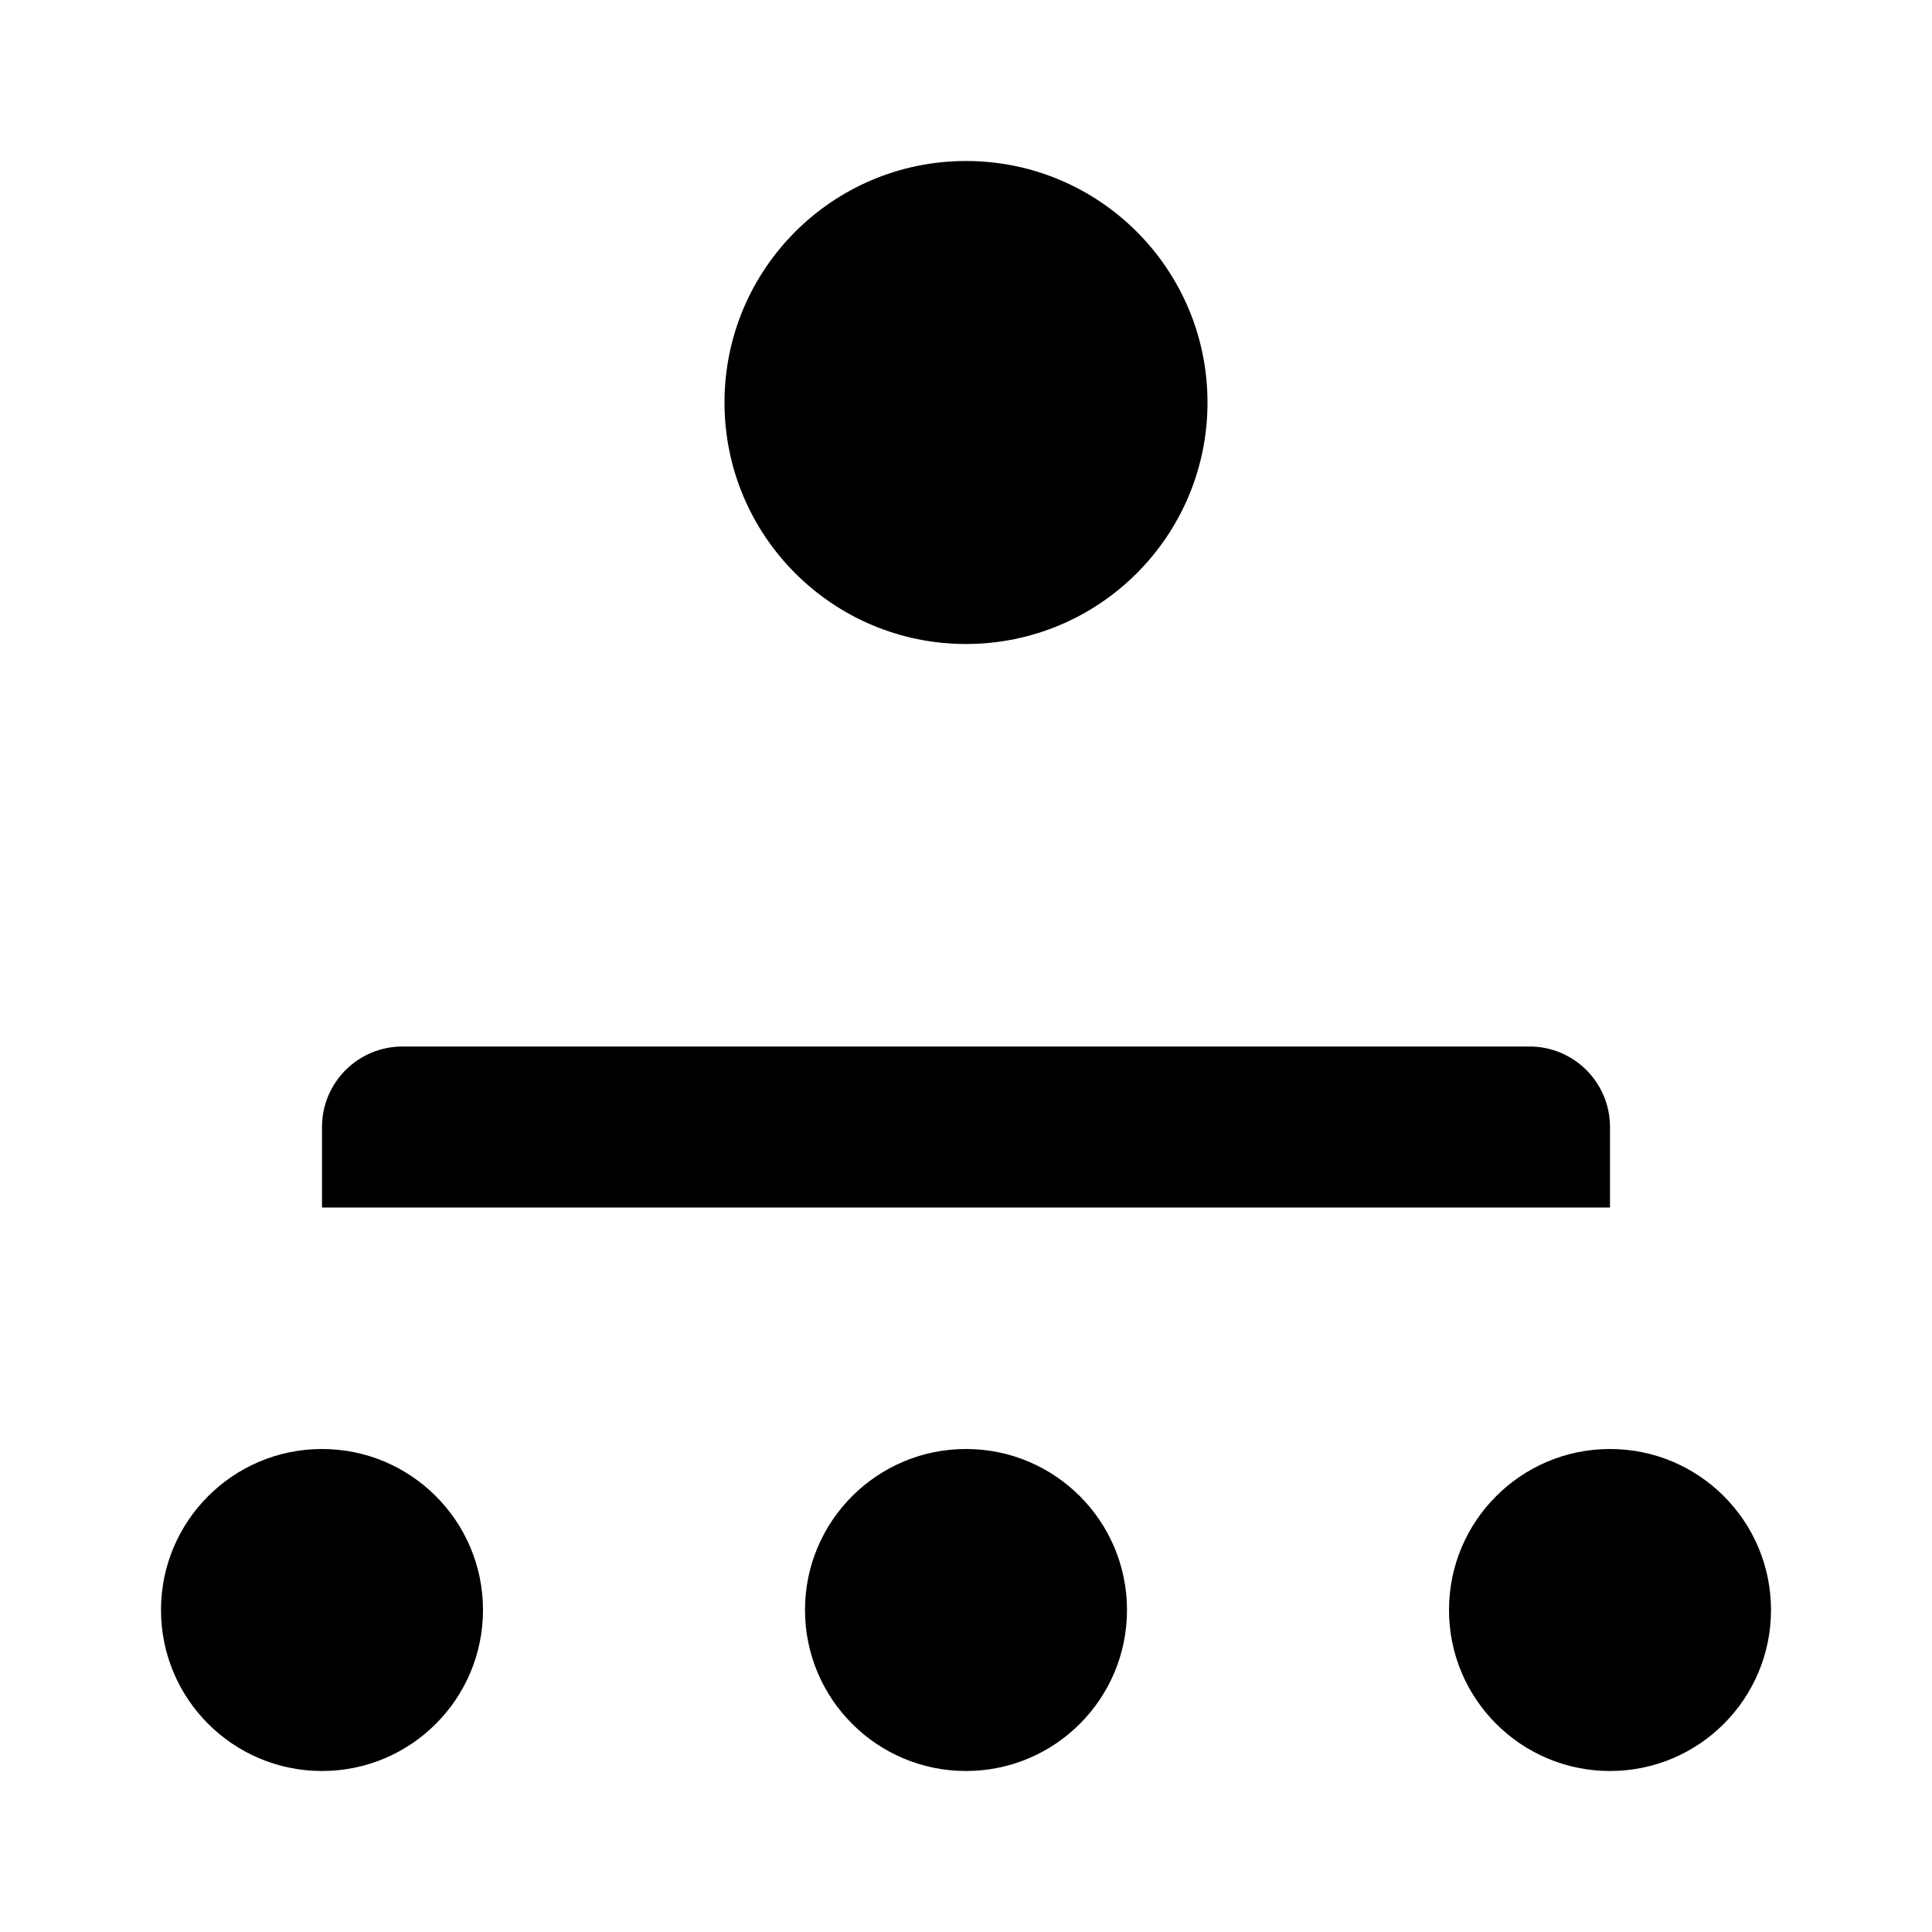 <svg viewBox="0 0 24 24" xmlns="http://www.w3.org/2000/svg"><circle cx="12" cy="5" r="3"/><circle cx="12" cy="20" r="2"/><circle cx="20" cy="20" r="2"/><circle cx="4" cy="20" r="2"/><path d="M20 15V14C20 13.448 19.552 13 19 13H5C4.448 13 4 13.448 4 14V15"/><path d="M12 11L12 15"/></svg>